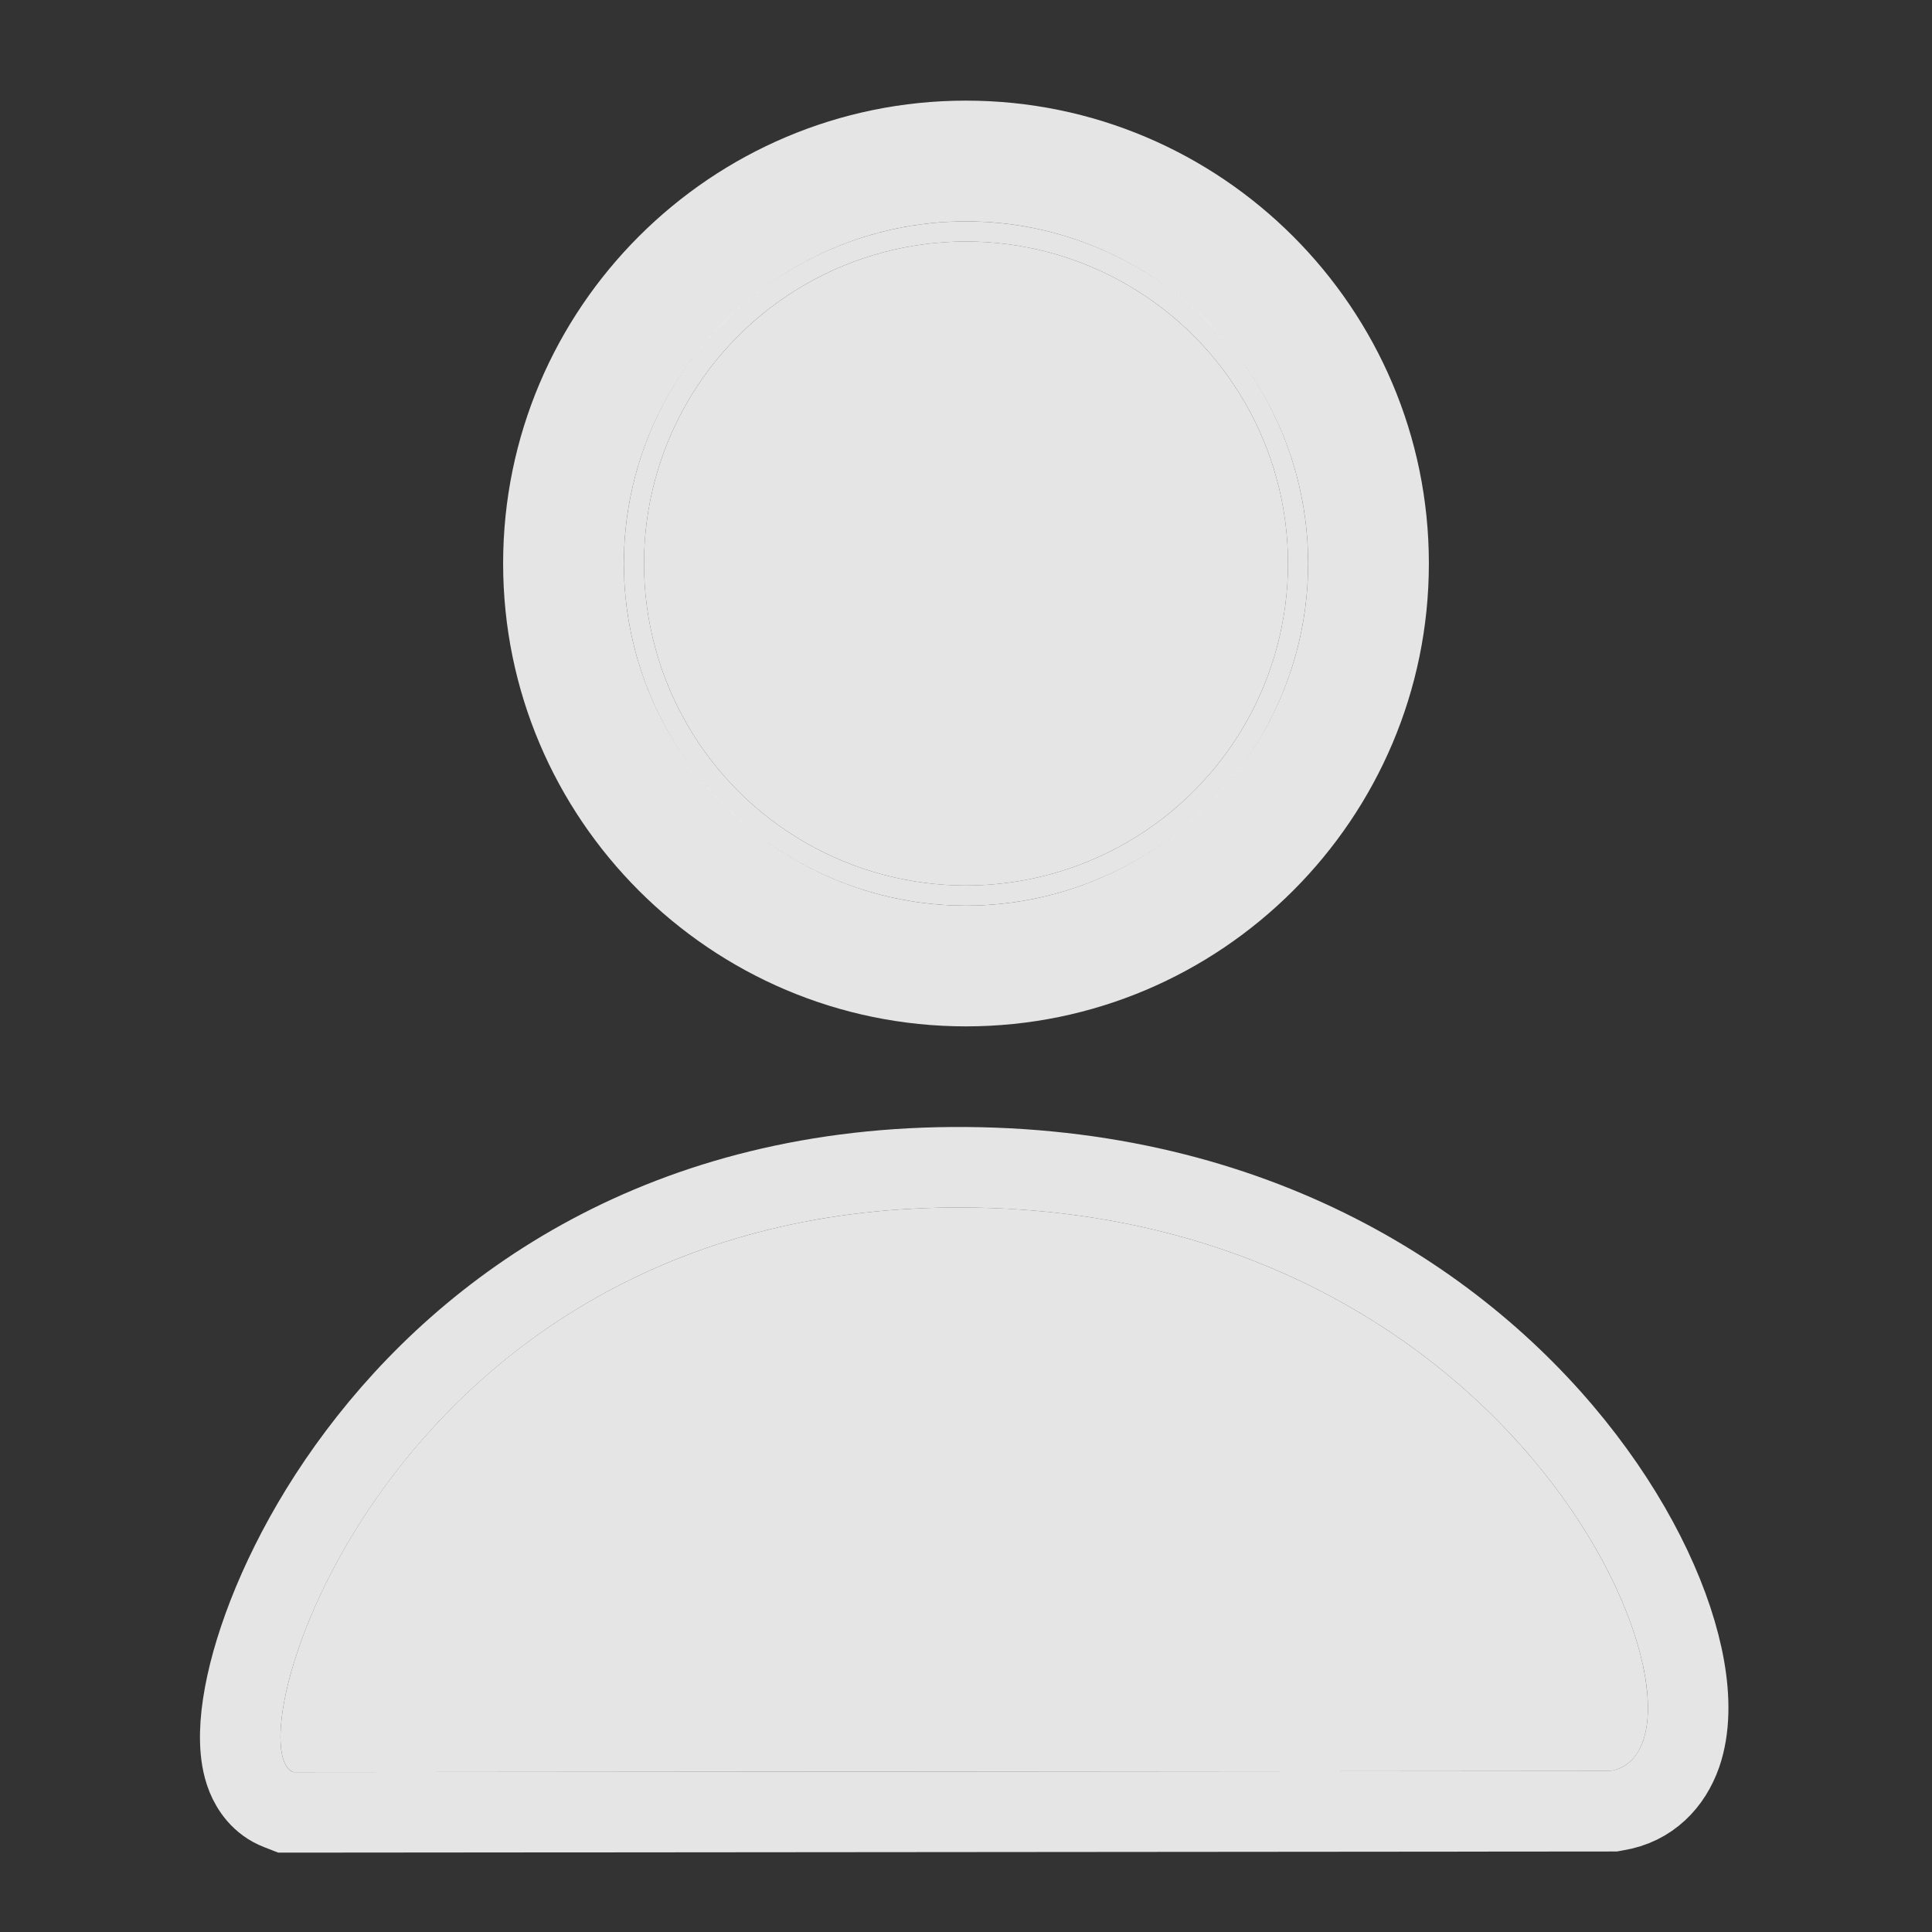 <svg width="24" height="24" viewBox="0 0 24 24" fill="none" xmlns="http://www.w3.org/2000/svg">
<rect x="0" y="0" width="24" height="24" fill="#333333" stroke="none"/>
<circle cx="12" cy="7" r="4" fill="white" fill-opacity="0.87"/>
<circle cx="12" cy="7" r="4.125" stroke="white" stroke-opacity="0.87" stroke-width="0.25"/>
<path d="M12 12.75C8.83 12.75 6.25 10.17 6.25 7C6.25 3.83 8.83 1.25 12 1.25C15.17 1.25 17.75 3.83 17.75 7C17.75 10.17 15.17 12.75 12 12.75ZM12 2.75C9.66 2.75 7.75 4.66 7.75 7C7.75 9.34 9.66 11.25 12 11.25C14.34 11.25 16.25 9.34 16.25 7C16.25 4.66 14.34 2.75 12 2.75Z" fill="white" fill-opacity="0.87"/>
<path d="M20 22L3.644 22.014C2.859 21.71 4.858 14.943 12 15C19.142 15.057 21.607 21.742 20 22Z" fill="white" fill-opacity="0.87"/>
<path d="M3.463 22.48L3.55 22.514L3.644 22.514L20 22.5L20.04 22.5L20.079 22.493C20.497 22.426 20.762 22.137 20.883 21.792C20.994 21.472 20.991 21.094 20.925 20.719C20.791 19.958 20.369 19.024 19.678 18.121C18.287 16.301 15.746 14.53 12.004 14.5C8.251 14.47 5.824 16.242 4.45 18.072C3.767 18.98 3.339 19.909 3.132 20.648C3.03 21.014 2.976 21.356 2.985 21.638C2.989 21.778 3.009 21.93 3.066 22.072C3.123 22.212 3.239 22.394 3.463 22.48Z" stroke="white" stroke-opacity="0.87"/>
</svg>
